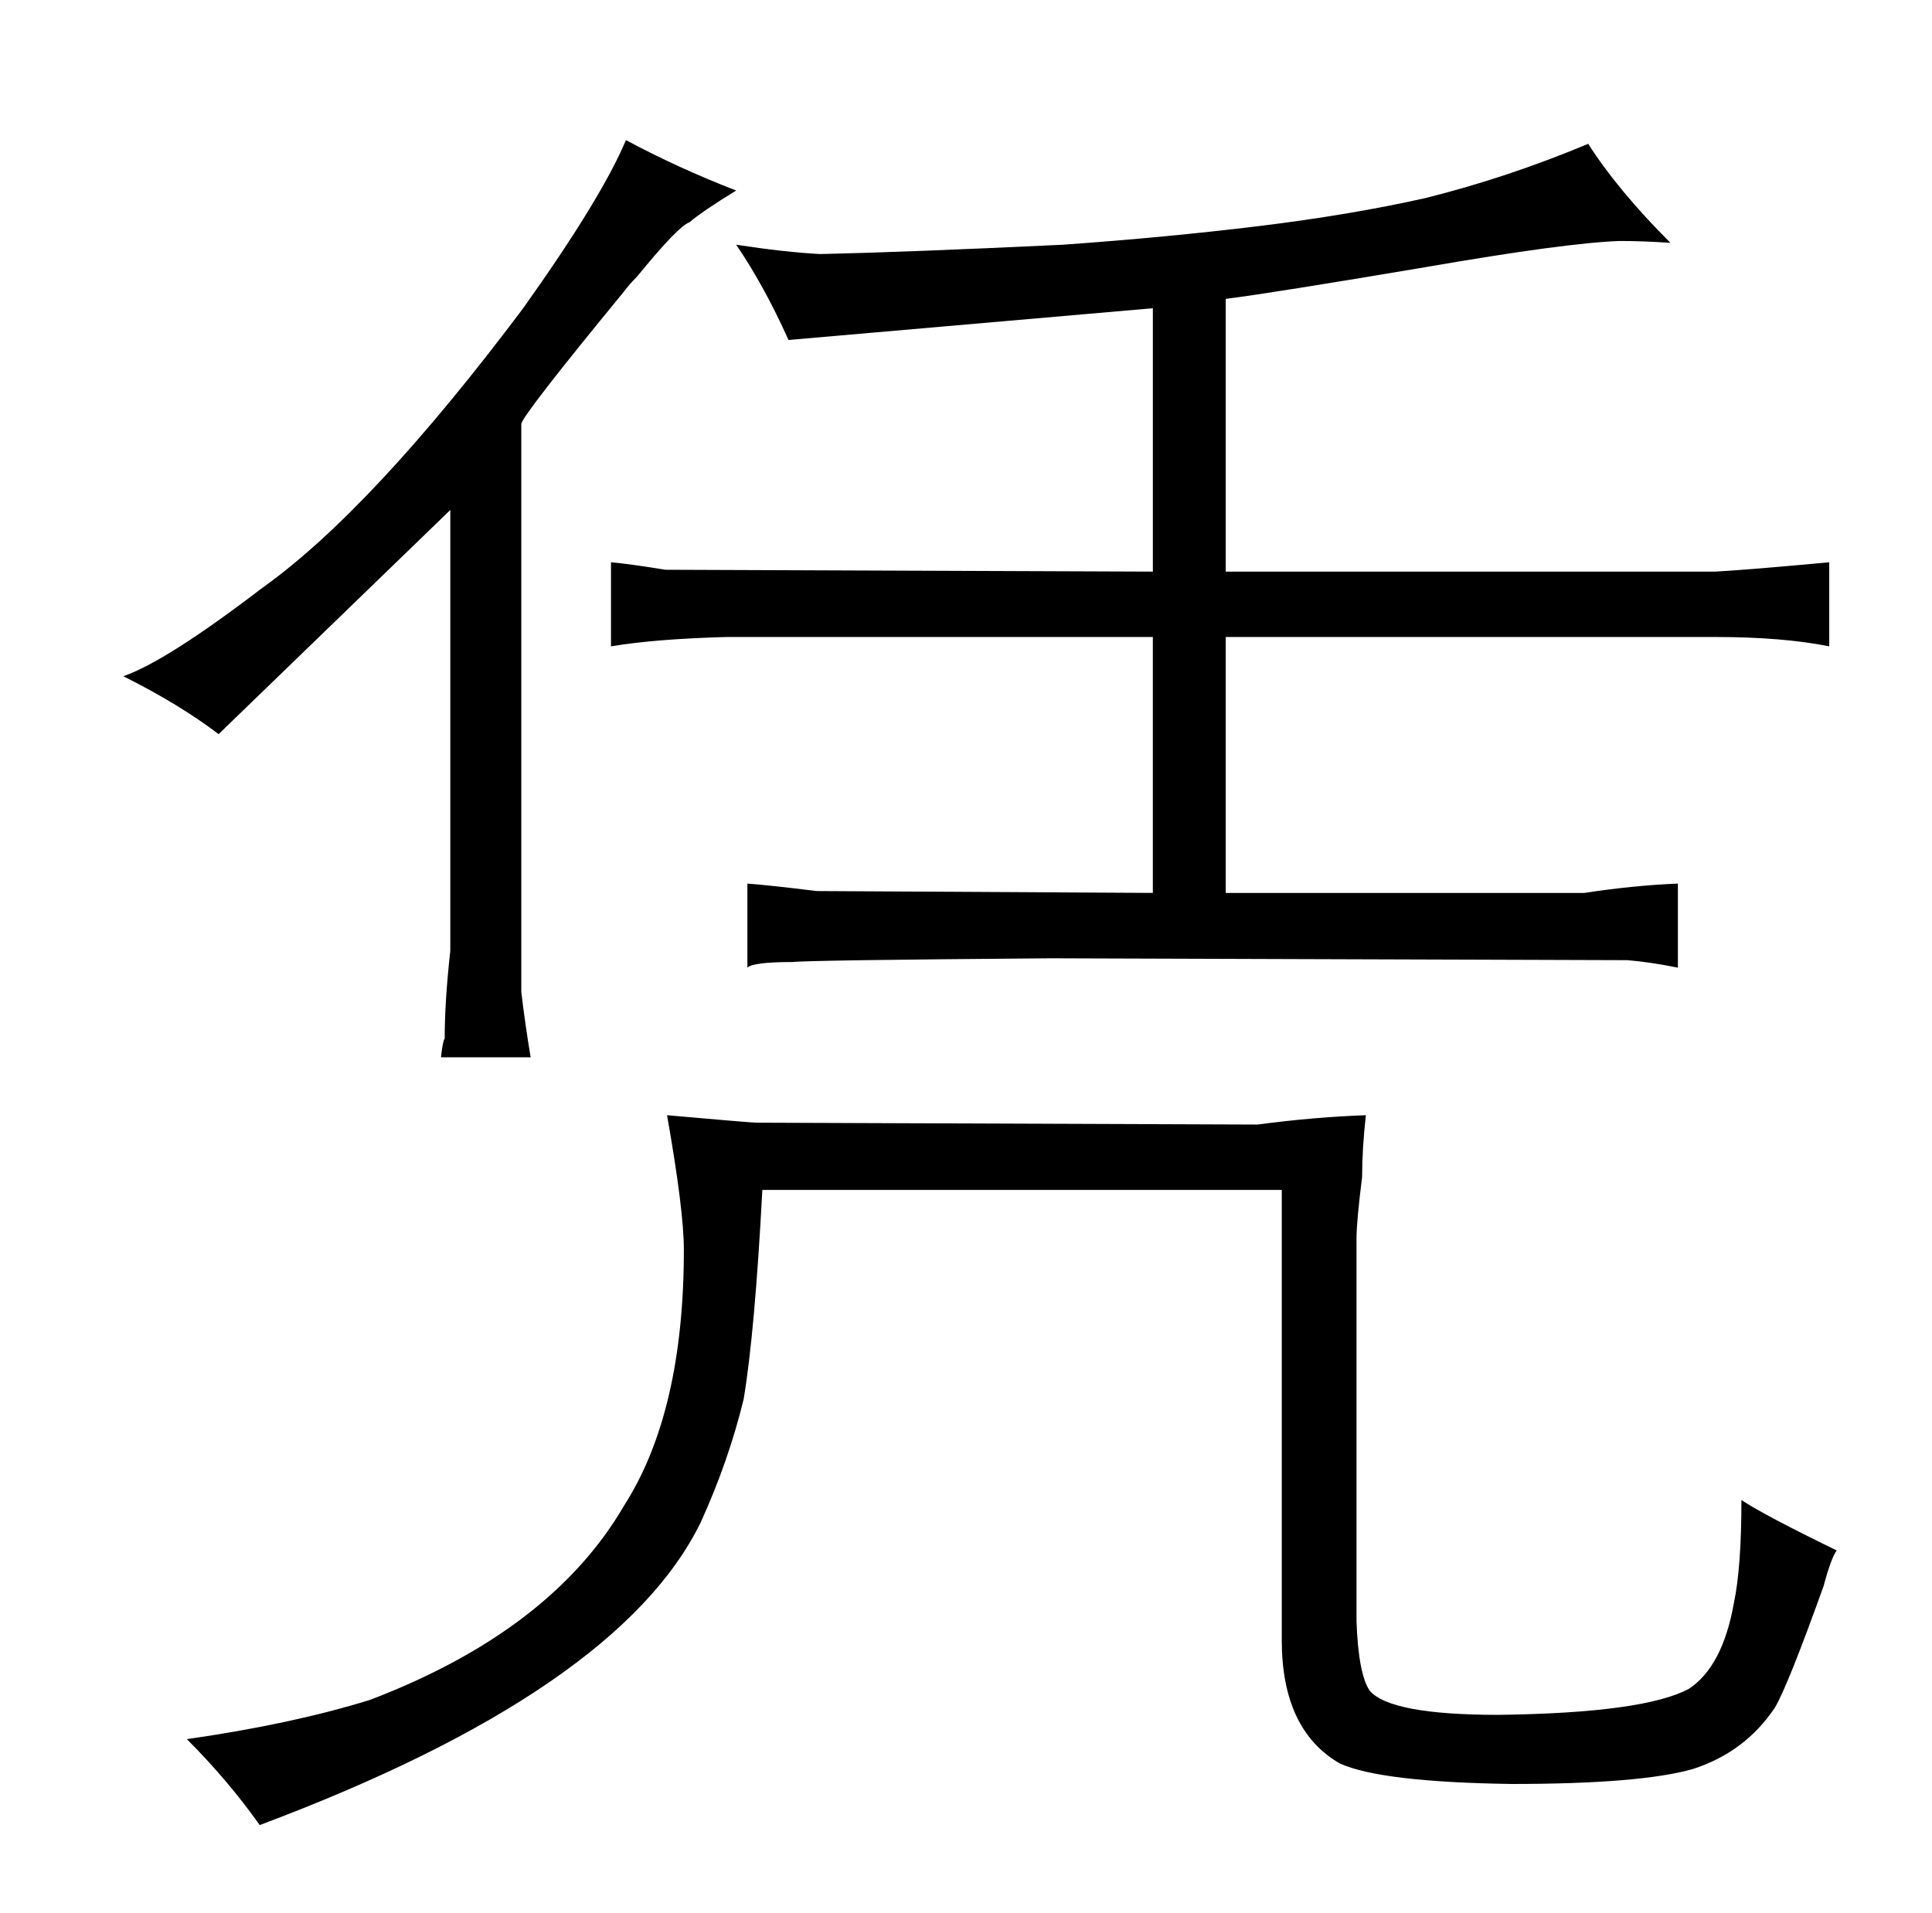 <?xml version="1.0" standalone="no"?>
<!DOCTYPE svg PUBLIC "-//W3C//DTD SVG 1.1//EN" "http://www.w3.org/Graphics/SVG/1.1/DTD/svg11.dtd" >
<svg xmlns="http://www.w3.org/2000/svg" xmlns:xlink="http://www.w3.org/1999/xlink" version="1.1" viewBox="-10 0 1034 1024">
  <g transform="matrix(1 0 0 -1 0 820)">
   <path fill="currentColor"
d="M231 311q-3 -27 -3 -47q-1 -1 -2 -10h48q-3 18 -5 35v304q0 4 55 71q3 4 7 8q22 27 28 29q7 6 25 17q-31 12 -59 27q-13 -31 -55 -90q-81 -108 -140 -150q-51 -39 -74 -47q30 -15 51 -31l124 120v-236zM676 183v-241q0 -48 31 -66q22 -10 92 -11q69 0 97 8q28 9 44 33
q7 12 26 65q4 15 7 19q-39 19 -51 27q0 -36 -4 -55q-6 -34 -24 -46q-24 -13 -102 -14q-58 0 -69 13q-6 9 -7 37v205q0 9 3 33q0 15 2 33q-28 -1 -58 -5l-268 1q-3 0 -48 4q9 -51 9 -72q0 -87 -32 -137q-39 -67 -136 -104q-42 -13 -98 -21q22 -22 39 -46q192 72 236 162
q15 33 23 66q6 36 10 112h278zM607 514l-261 1q-18 3 -29 4v-45q24 4 62 5h228v-137l-180 1q-24 3 -37 4v-45q3 3 24 3q9 1 138 2l309 -1q12 -1 27 -4v45q-24 -1 -50 -5h-192v137h262q36 0 61 -5v45q-43 -4 -61 -5h-262v146q24 3 107 17q75 13 104 14q12 0 27 -1
q-28 28 -44 53q-43 -18 -87 -29q-40 -9 -89 -15t-105 -10q-84 -4 -130 -5q-19 1 -45 5q15 -22 28 -51l195 17v-141z" />
  </g>

</svg>
